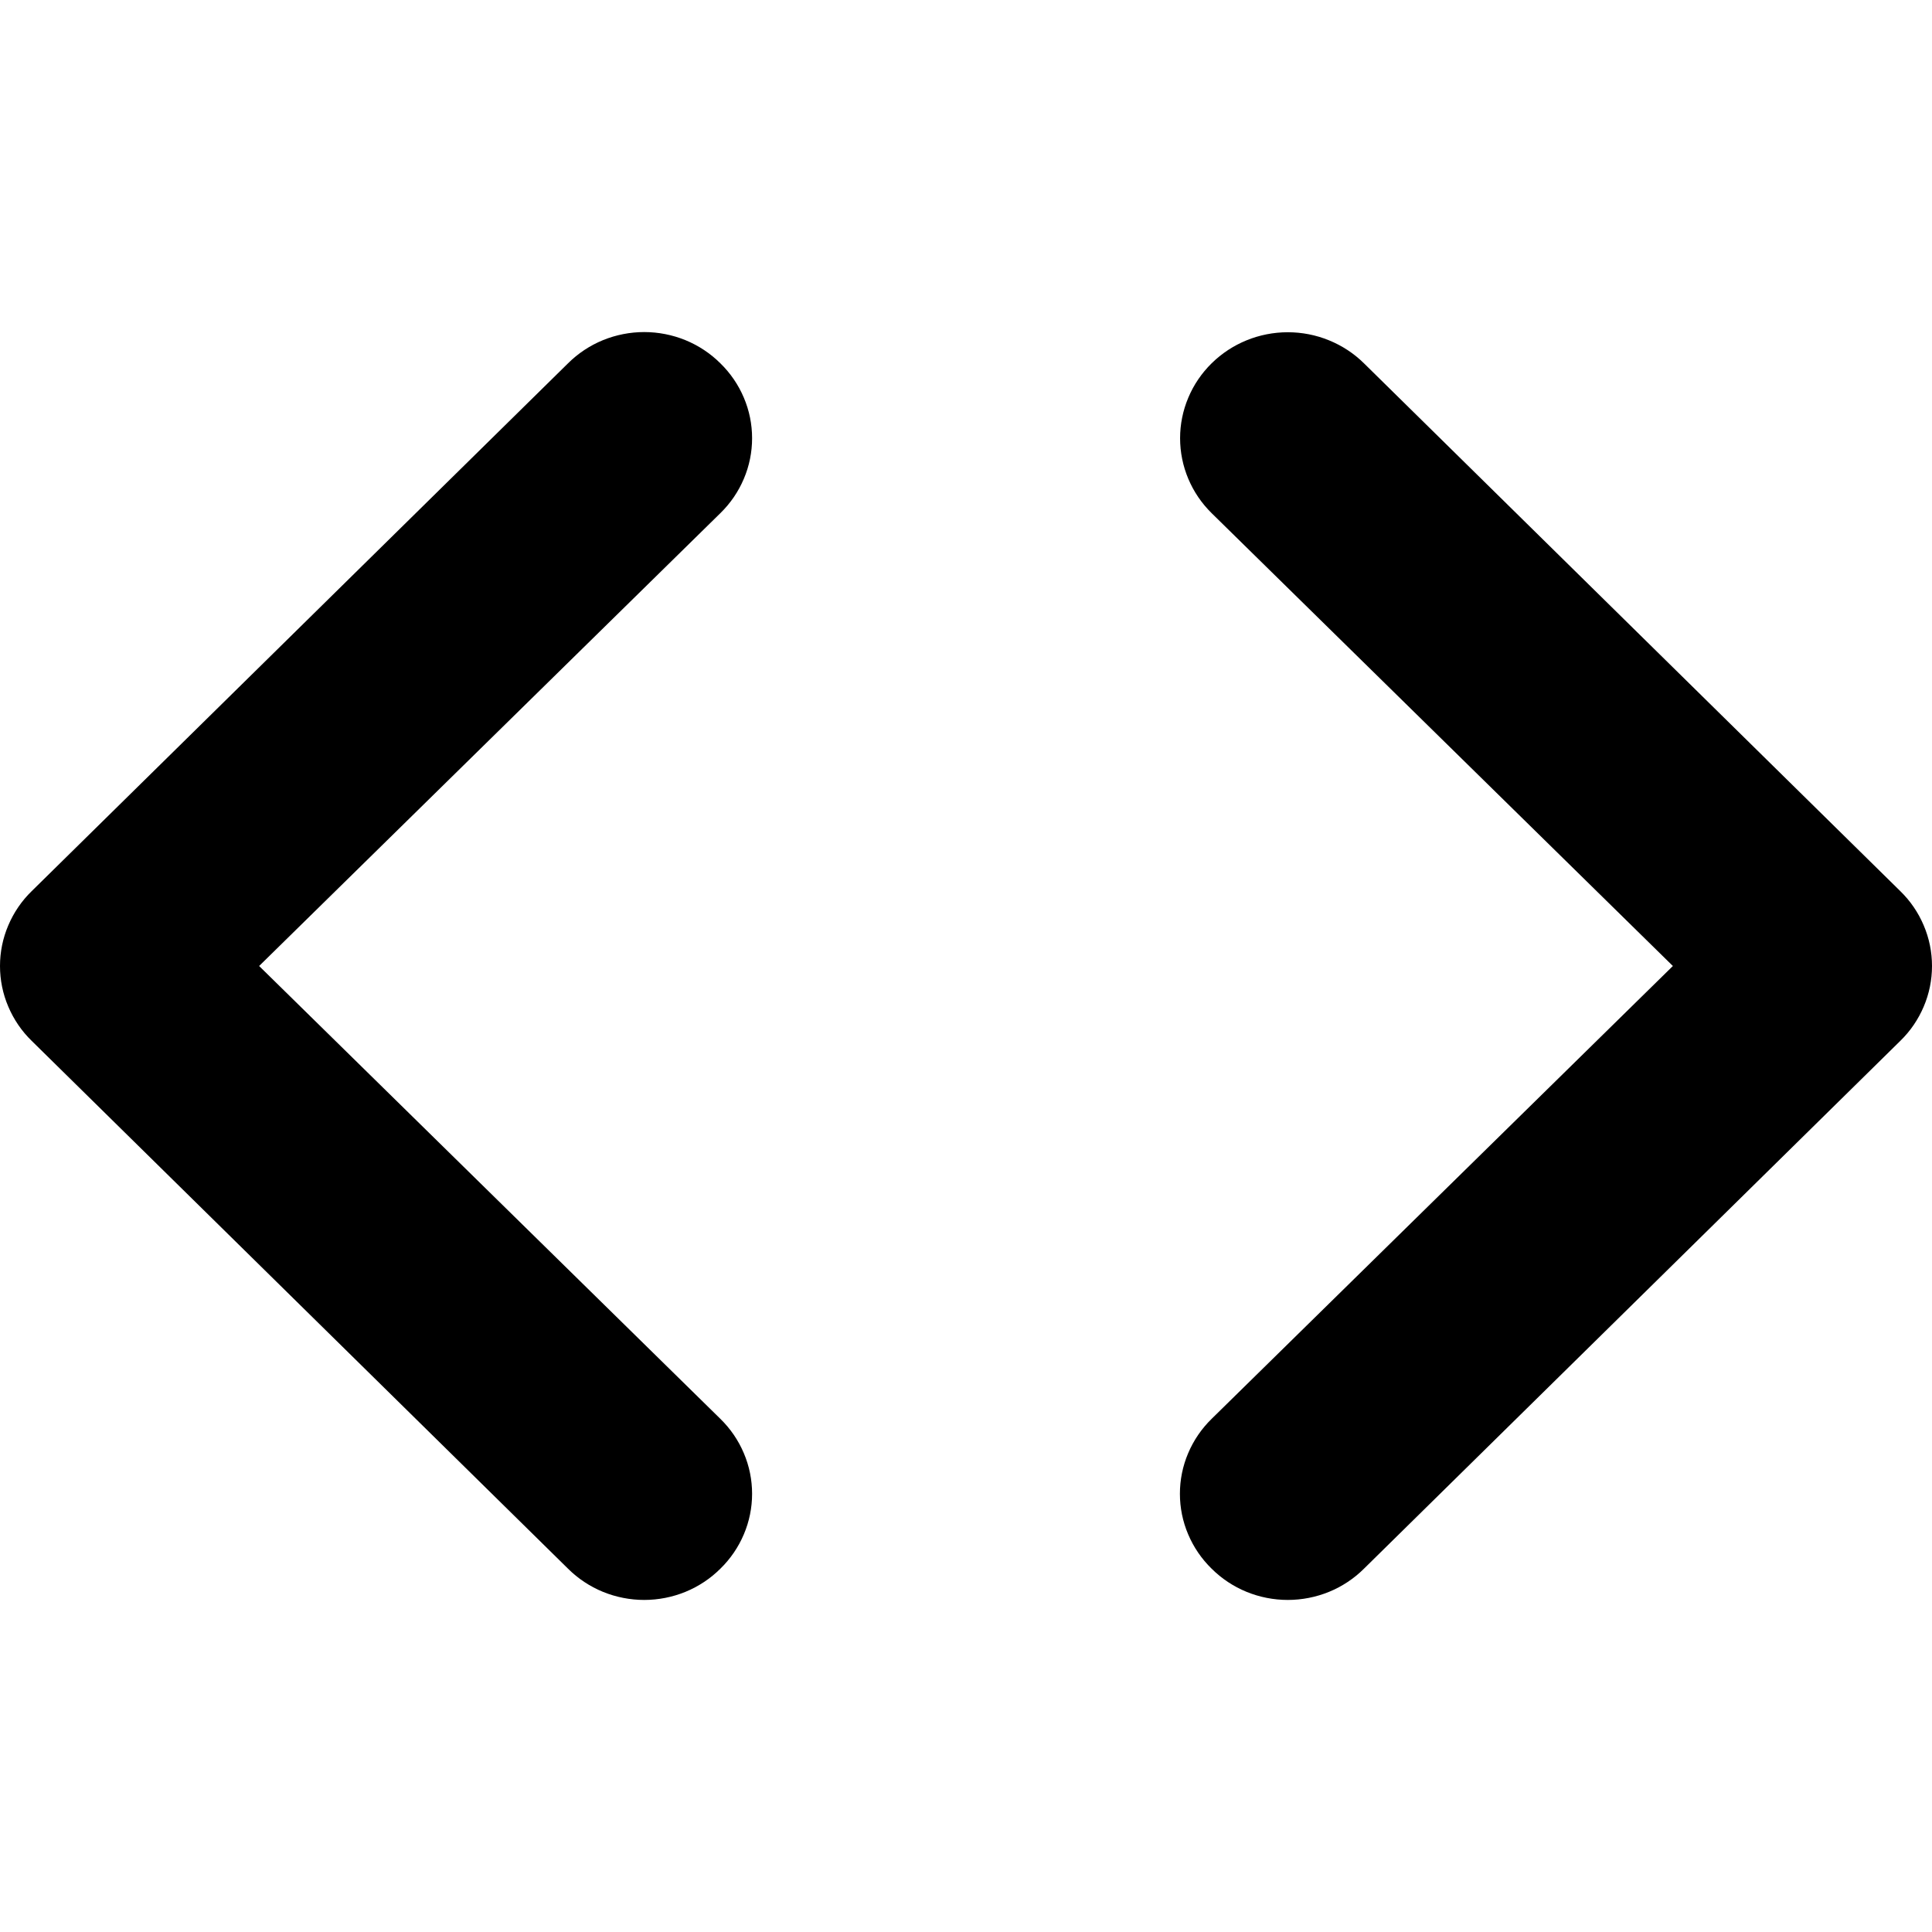 <svg width="32" height="32" fill="none" viewBox="0 0 32 21" xmlns="http://www.w3.org/2000/svg">
<path d="M11.931 0.517C11.766 0.353 11.57 0.223 11.353 0.134C11.137 0.046 10.905 0 10.67 0C10.436 0 10.203 0.046 9.987 0.134C9.77 0.223 9.574 0.353 9.409 0.517L0.526 9.259C0.359 9.421 0.227 9.615 0.137 9.828C0.046 10.041 0 10.269 0 10.5C0 10.731 0.046 10.959 0.137 11.172C0.227 11.385 0.359 11.579 0.526 11.741L9.409 20.483C9.574 20.647 9.77 20.777 9.987 20.866C10.203 20.954 10.436 21 10.67 21C10.905 21 11.137 20.954 11.353 20.866C11.57 20.777 11.766 20.647 11.931 20.483C12.098 20.32 12.23 20.127 12.32 19.914C12.411 19.701 12.457 19.472 12.457 19.242C12.457 19.011 12.411 18.782 12.32 18.569C12.23 18.356 12.098 18.163 11.931 18L4.292 10.5L11.931 3C12.098 2.837 12.23 2.644 12.32 2.431C12.411 2.218 12.457 1.989 12.457 1.758C12.457 1.528 12.411 1.299 12.32 1.086C12.23 0.873 12.098 0.68 11.931 0.517ZM31.474 9.259L22.591 0.517C22.426 0.354 22.229 0.225 22.013 0.137C21.796 0.048 21.564 0.003 21.33 0.003C20.857 0.003 20.403 0.188 20.069 0.517C19.903 0.68 19.771 0.874 19.682 1.087C19.592 1.3 19.546 1.528 19.546 1.758C19.546 2.224 19.734 2.671 20.069 3L27.708 10.5L20.069 18C19.902 18.163 19.77 18.356 19.68 18.569C19.589 18.782 19.543 19.011 19.543 19.242C19.543 19.472 19.589 19.701 19.68 19.914C19.77 20.127 19.902 20.32 20.069 20.483C20.234 20.647 20.43 20.777 20.647 20.866C20.863 20.954 21.095 21 21.33 21C21.564 21 21.797 20.954 22.013 20.866C22.23 20.777 22.426 20.647 22.591 20.483L31.474 11.741C31.641 11.579 31.773 11.385 31.863 11.172C31.954 10.959 32 10.731 32 10.5C32 10.269 31.954 10.041 31.863 9.828C31.773 9.615 31.641 9.421 31.474 9.259Z" fill="currentColor"/>
</svg>